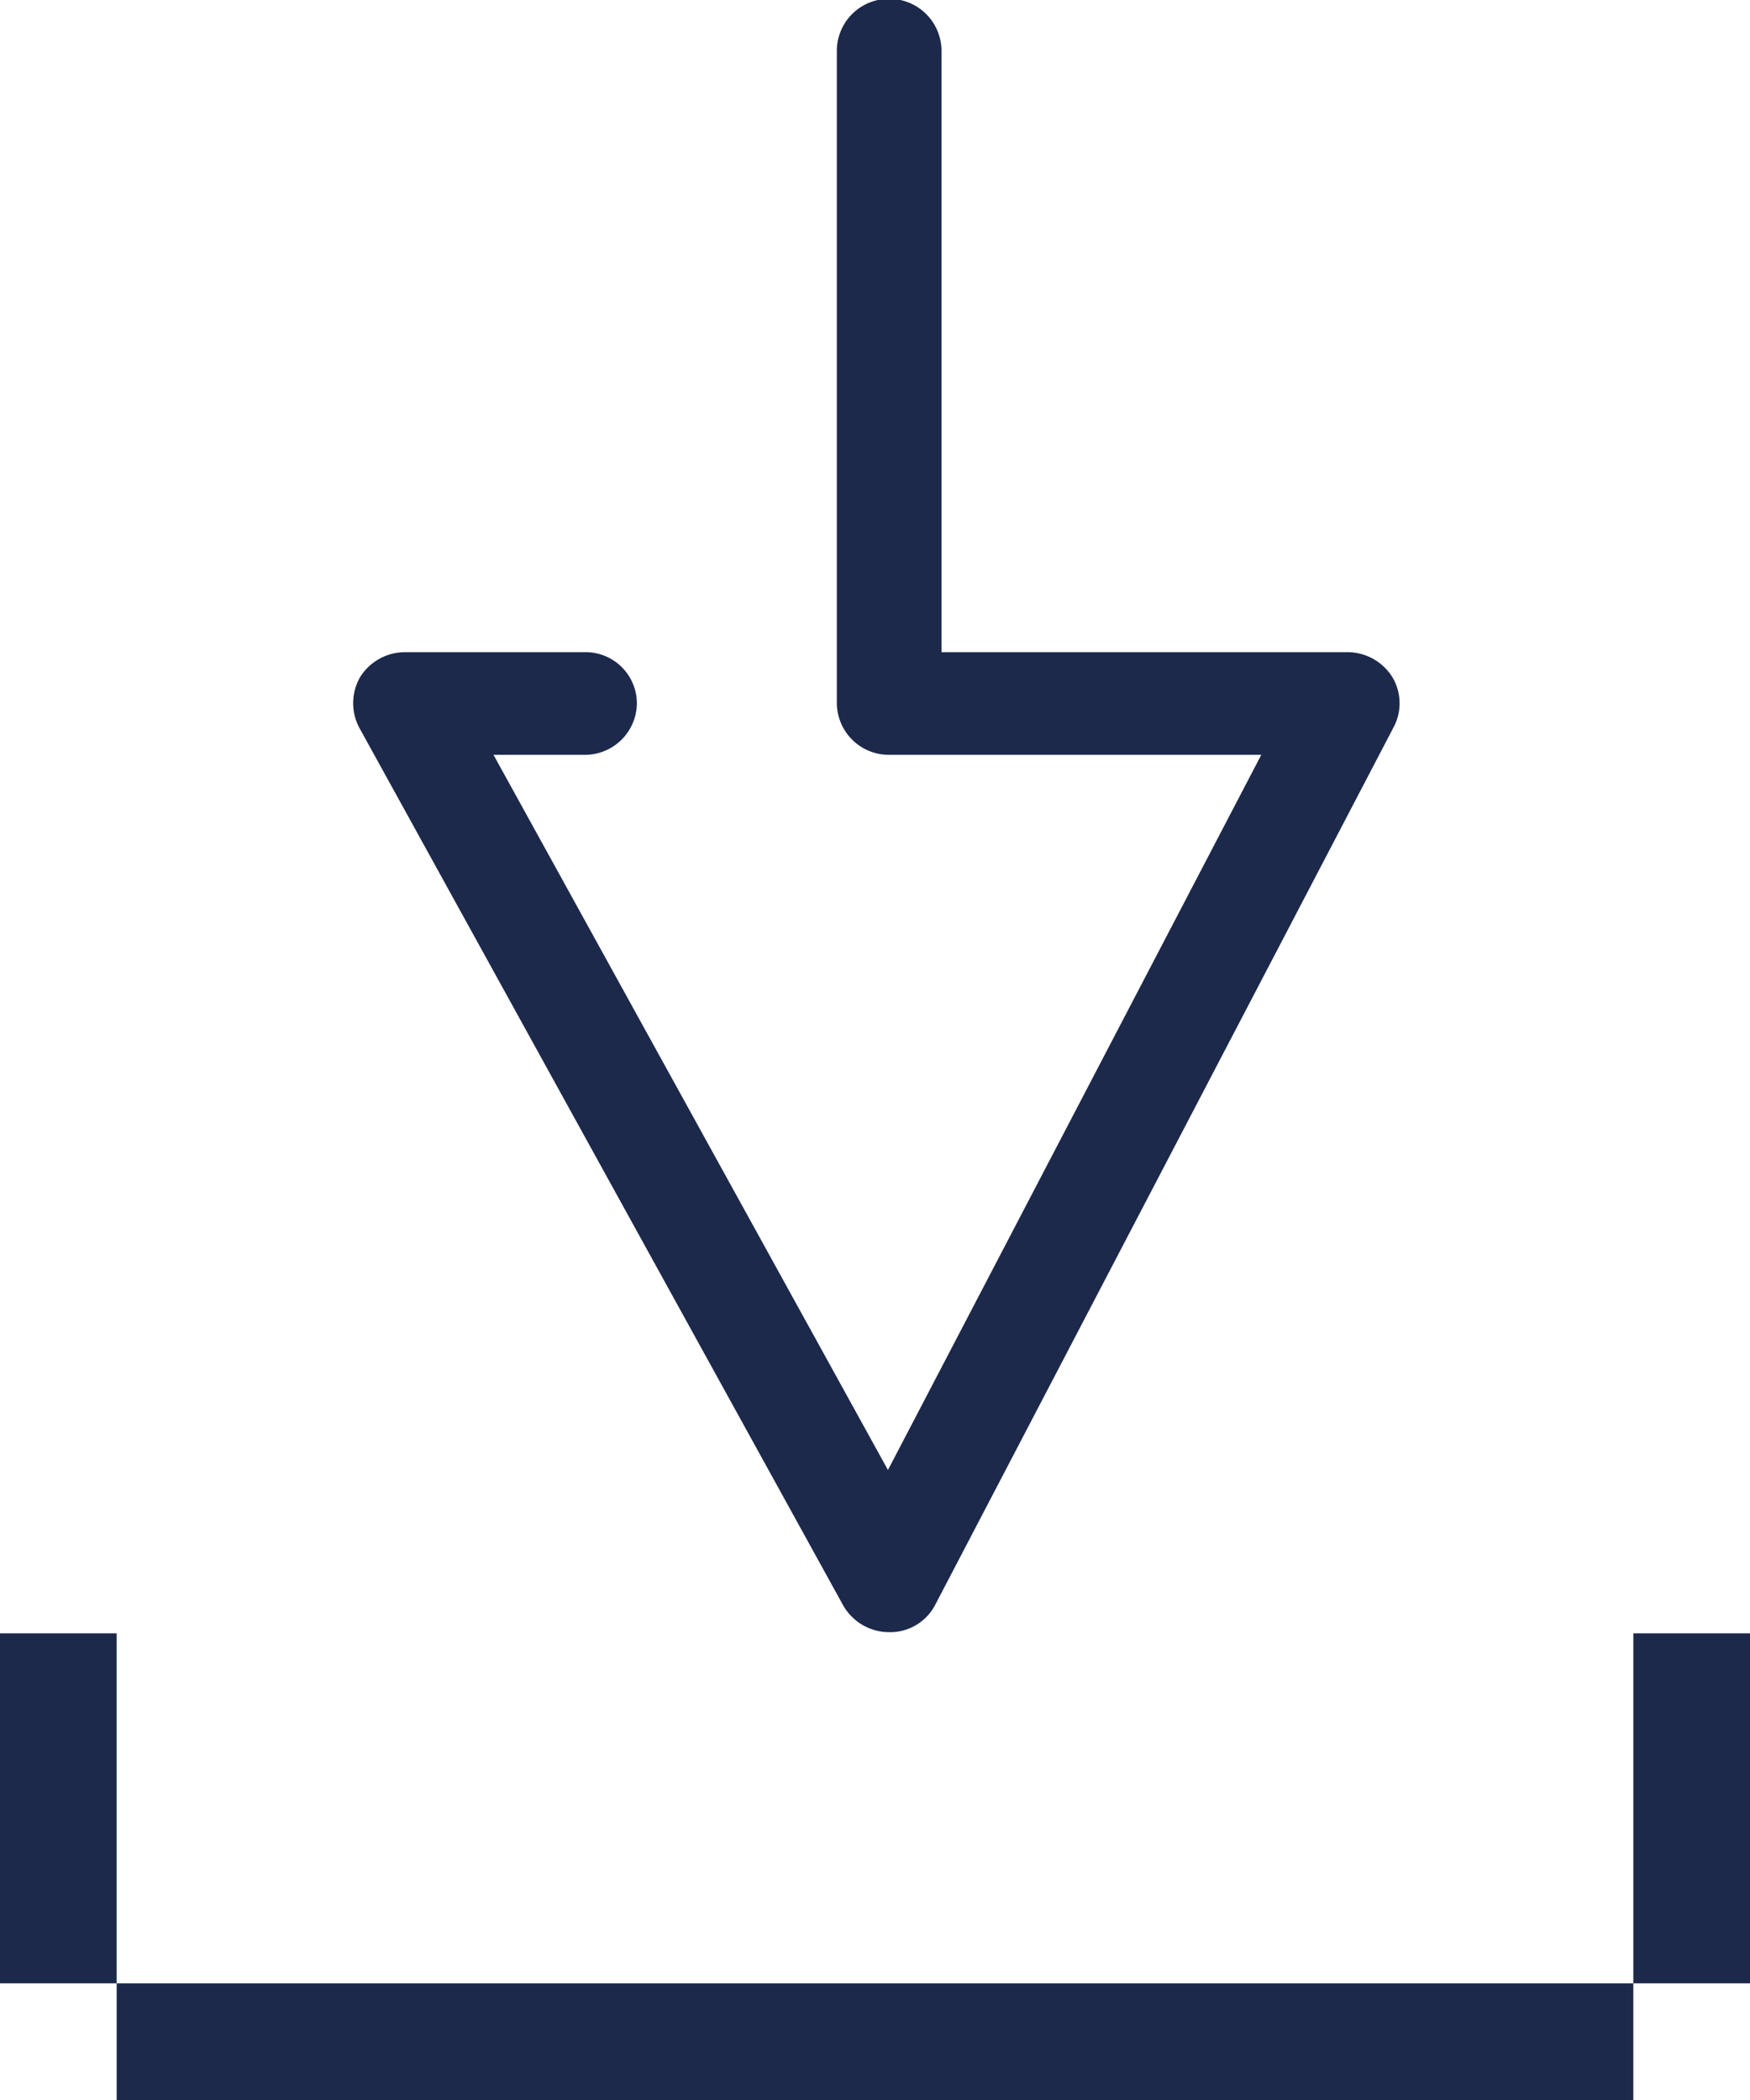 <svg height="18" viewBox="0 0 15 18" width="15" xmlns="http://www.w3.org/2000/svg"><path d="m37.621 2674.99a.447.447 0 0 1 .449.44v5.16h3.478a.454.454 0 0 1 .384.21.436.436 0 0 1 .015.43l-3.928 7.52a.435.435 0 0 1 -.393.24h-.005a.454.454 0 0 1 -.394-.23l-4.146-7.52a.448.448 0 0 1 .008-.44.455.455 0 0 1 .385-.21h1.536a.44.44 0 0 1 .449.44.446.446 0 0 1 -.449.44h-.78l3.381 6.13 3.2-6.13h-3.19a.446.446 0 0 1 -.448-.44v-5.6a.446.446 0 0 1 .448-.44m-7.621 14.01h1v4h-1zm14 0h1v4h-1zm-14 4v-1h15v1z" fill="#1c294b" fill-rule="evenodd" transform="translate(-30 -2675)"/></svg>